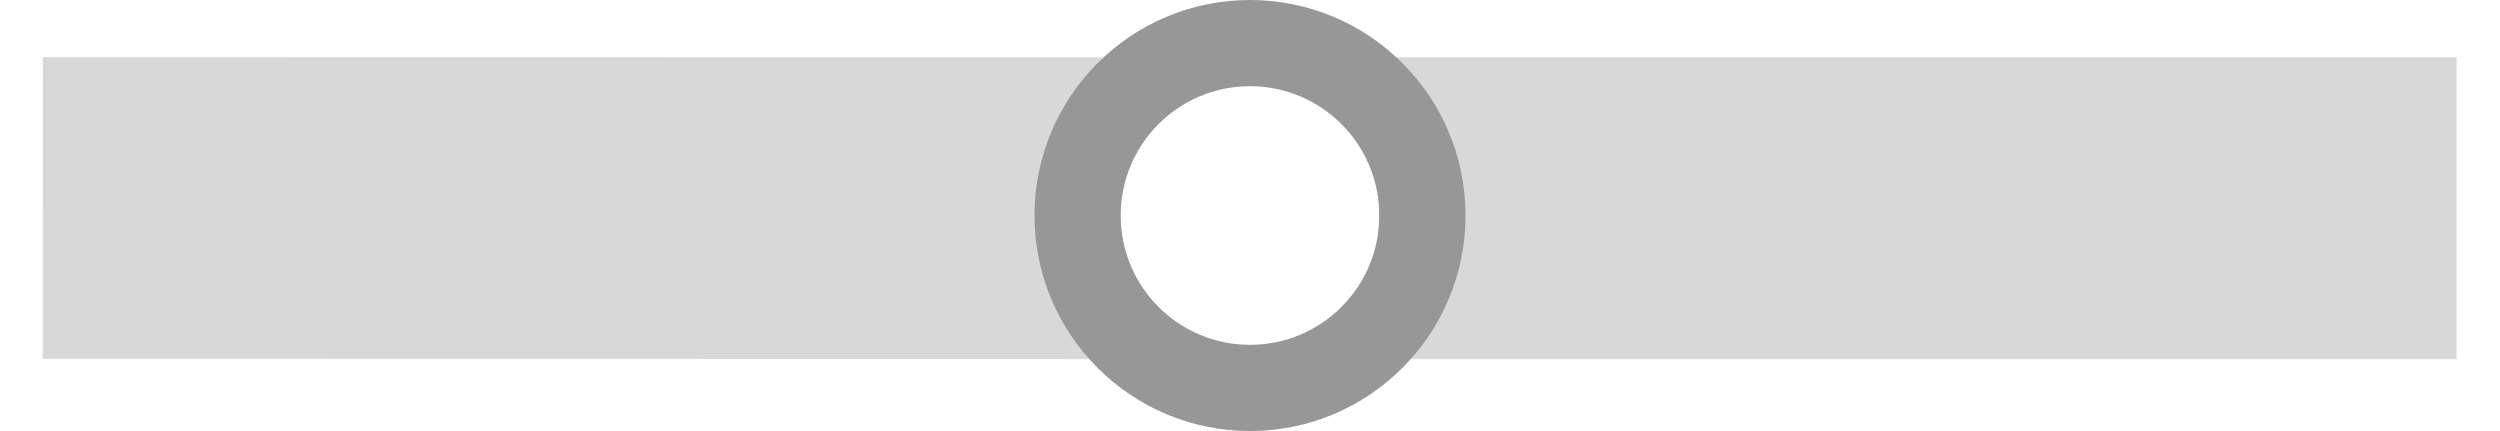 <?xml version="1.0" encoding="UTF-8"?>
<svg width="58px" height="10px" viewBox="0 0 58 10" version="1.1" xmlns="http://www.w3.org/2000/svg" xmlns:xlink="http://www.w3.org/1999/xlink">
    <title>adjustments-icon</title>
    <g id="Designs-v5-(final)" stroke="none" stroke-width="1" fill="none" fill-rule="evenodd">
        <g id="national-navigation-desktop" transform="translate(-1164, -5)">
            <g id="adjustments-icon" transform="translate(1168.487, 5)">
                <line x1="0.007" y1="4.983" x2="18.01" y2="4.672" id="Line-3-Copy" stroke="#D8D8D8" stroke-width="7" stroke-linecap="square" transform="translate(9.009, 4.827) rotate(1) translate(-9.009, -4.827)"></line>
                <line x1="31.001" y1="4.987" x2="49.004" y2="4.673" id="Line-3-Copy" stroke="#D8D8D8" stroke-width="7" stroke-linecap="square" transform="translate(40.003, 4.83) rotate(1) translate(-40.003, -4.83)"></line>
                <circle id="Oval-Copy-32" stroke="#979797" stroke-width="2" cx="24.513" cy="5" r="4"></circle>
            </g>
        </g>
    </g>
</svg>
